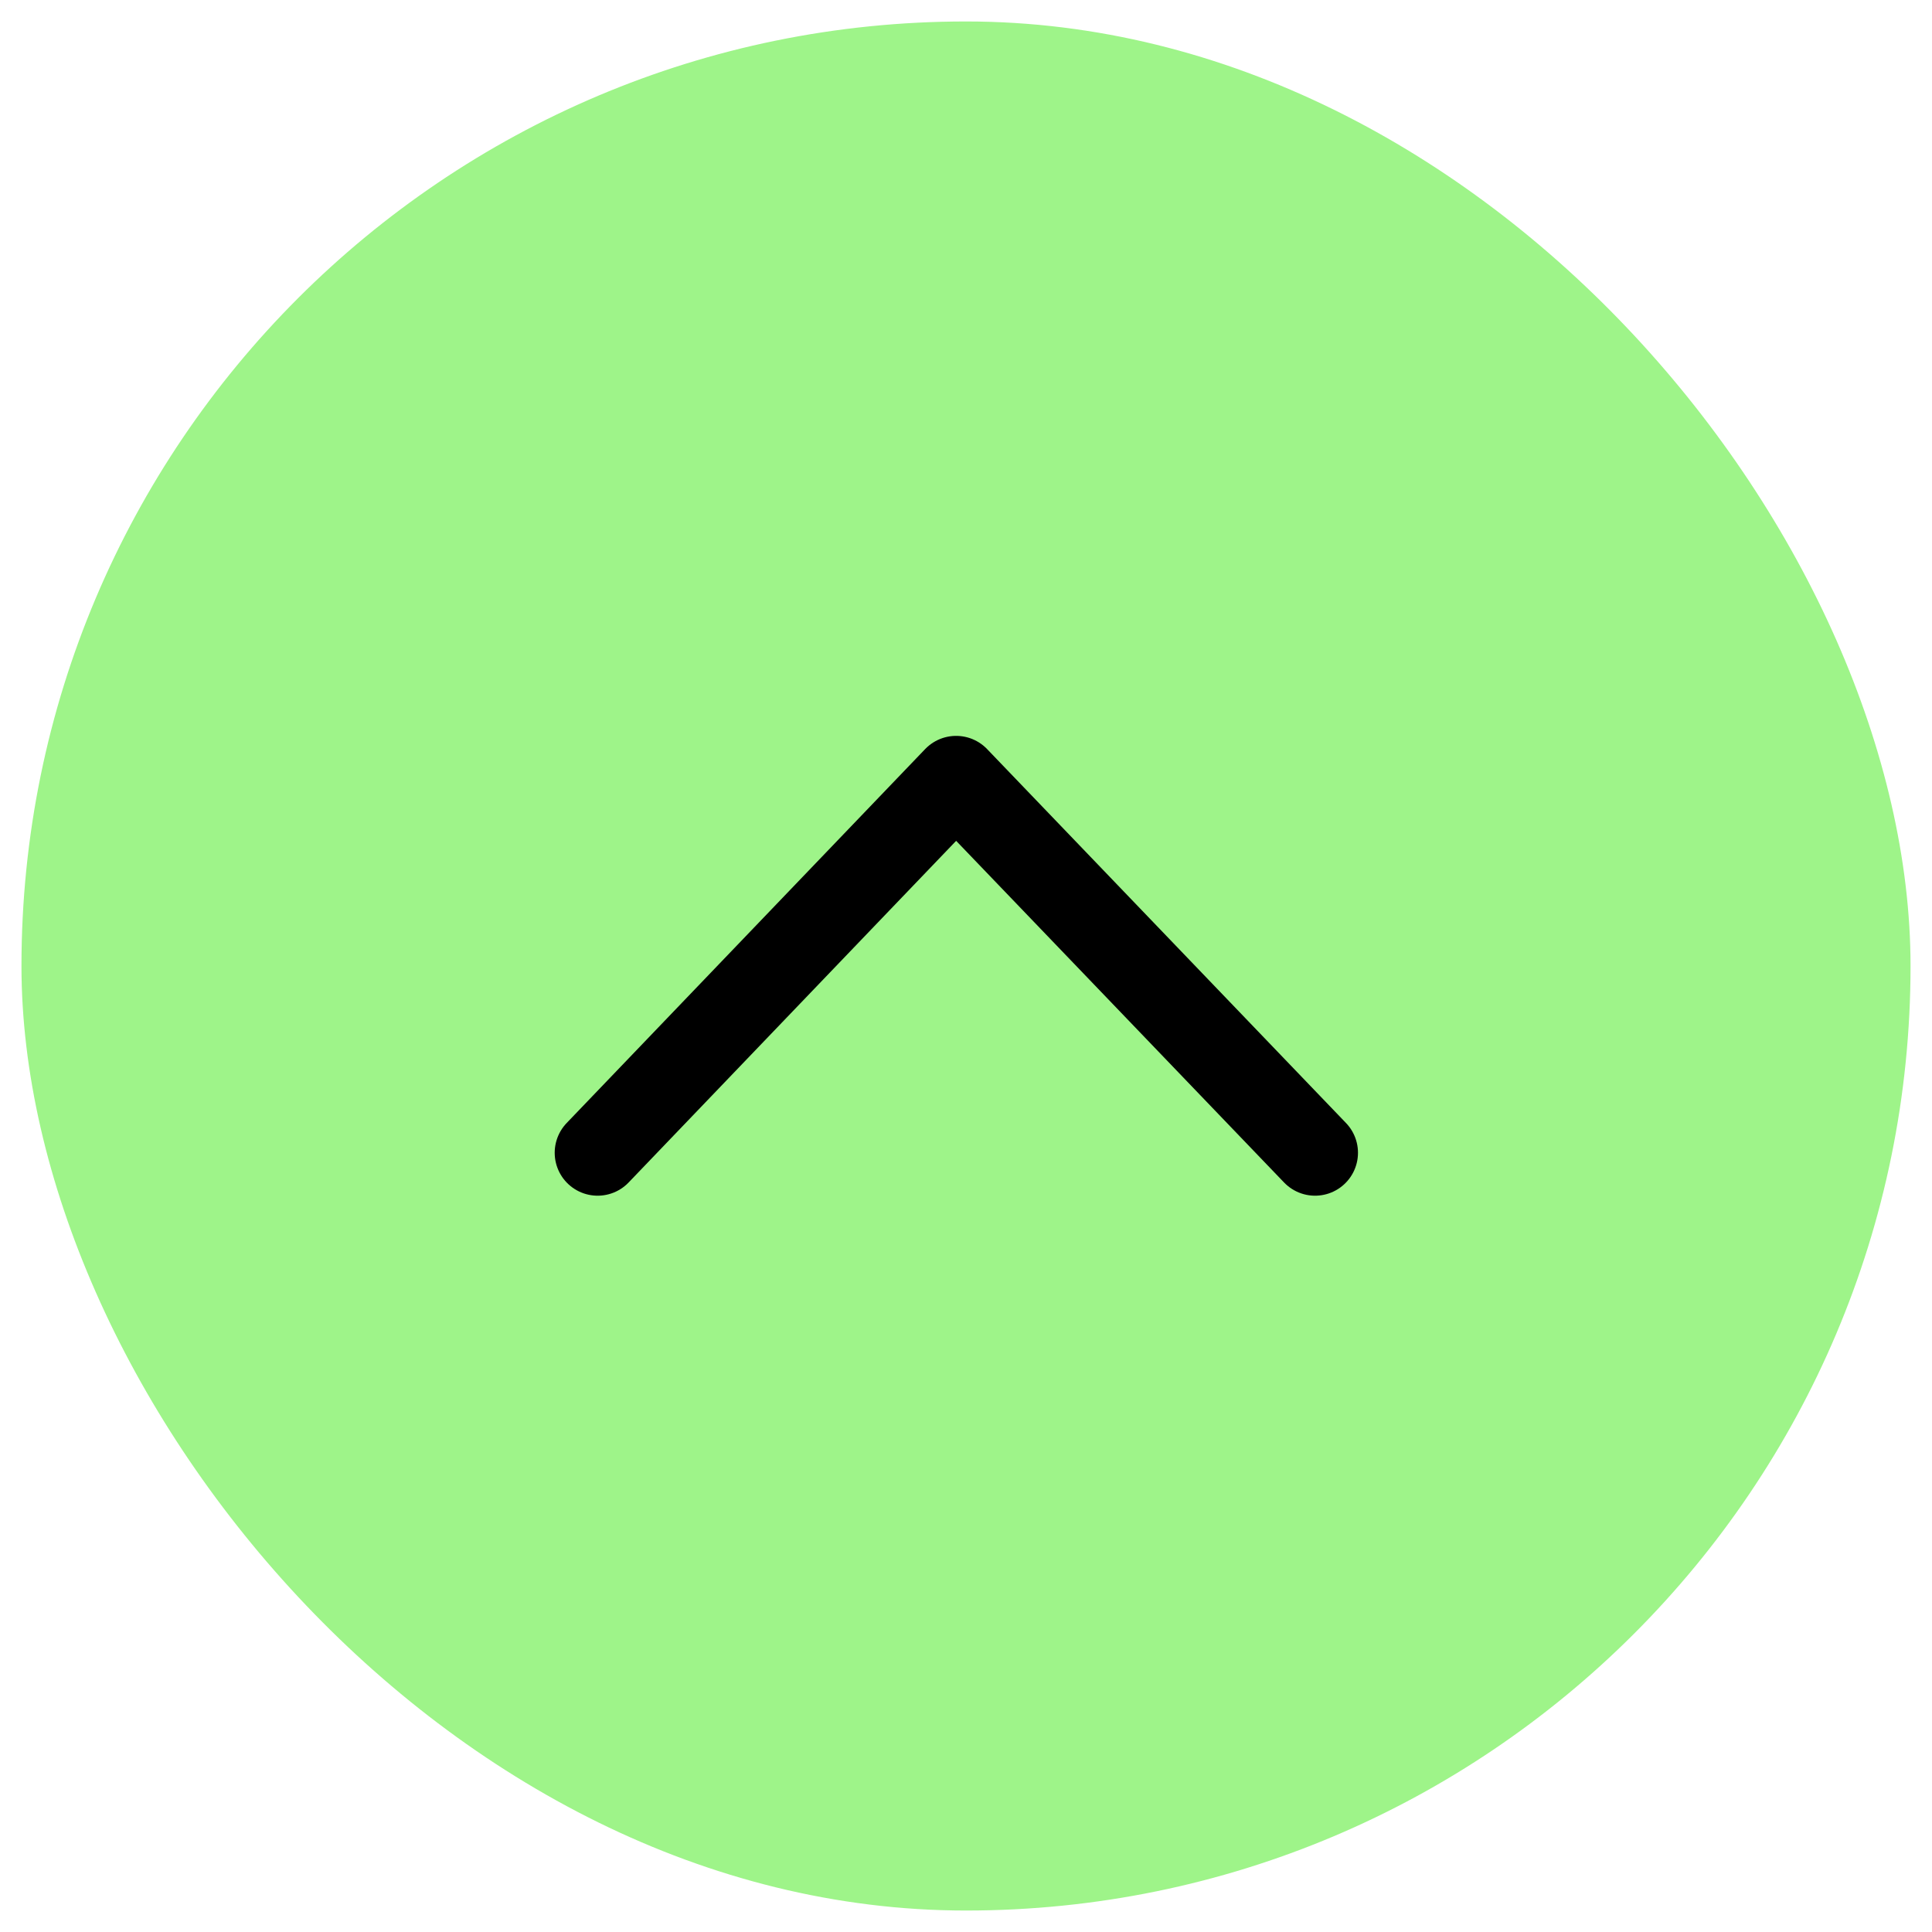 <svg width="45" height="45" viewBox="0 0 45 45" fill="none" xmlns="http://www.w3.org/2000/svg" xmlns:xlink="http://www.w3.org/1999/xlink">
	<desc>
			Created with Pixso.
	</desc>
	<defs/>
	<rect id="Frame" rx="22" width="44" height="44" transform="translate(0.5 0.5)" fill="#9EF489" fill-opacity="1"/>
	<path id="Vector" d="M30.63 26.85L22.27 18.14L13.92 26.85" stroke="#000000" stroke-opacity="1" stroke-width="2" stroke-linejoin="round" stroke-linecap="round"/>
</svg>
